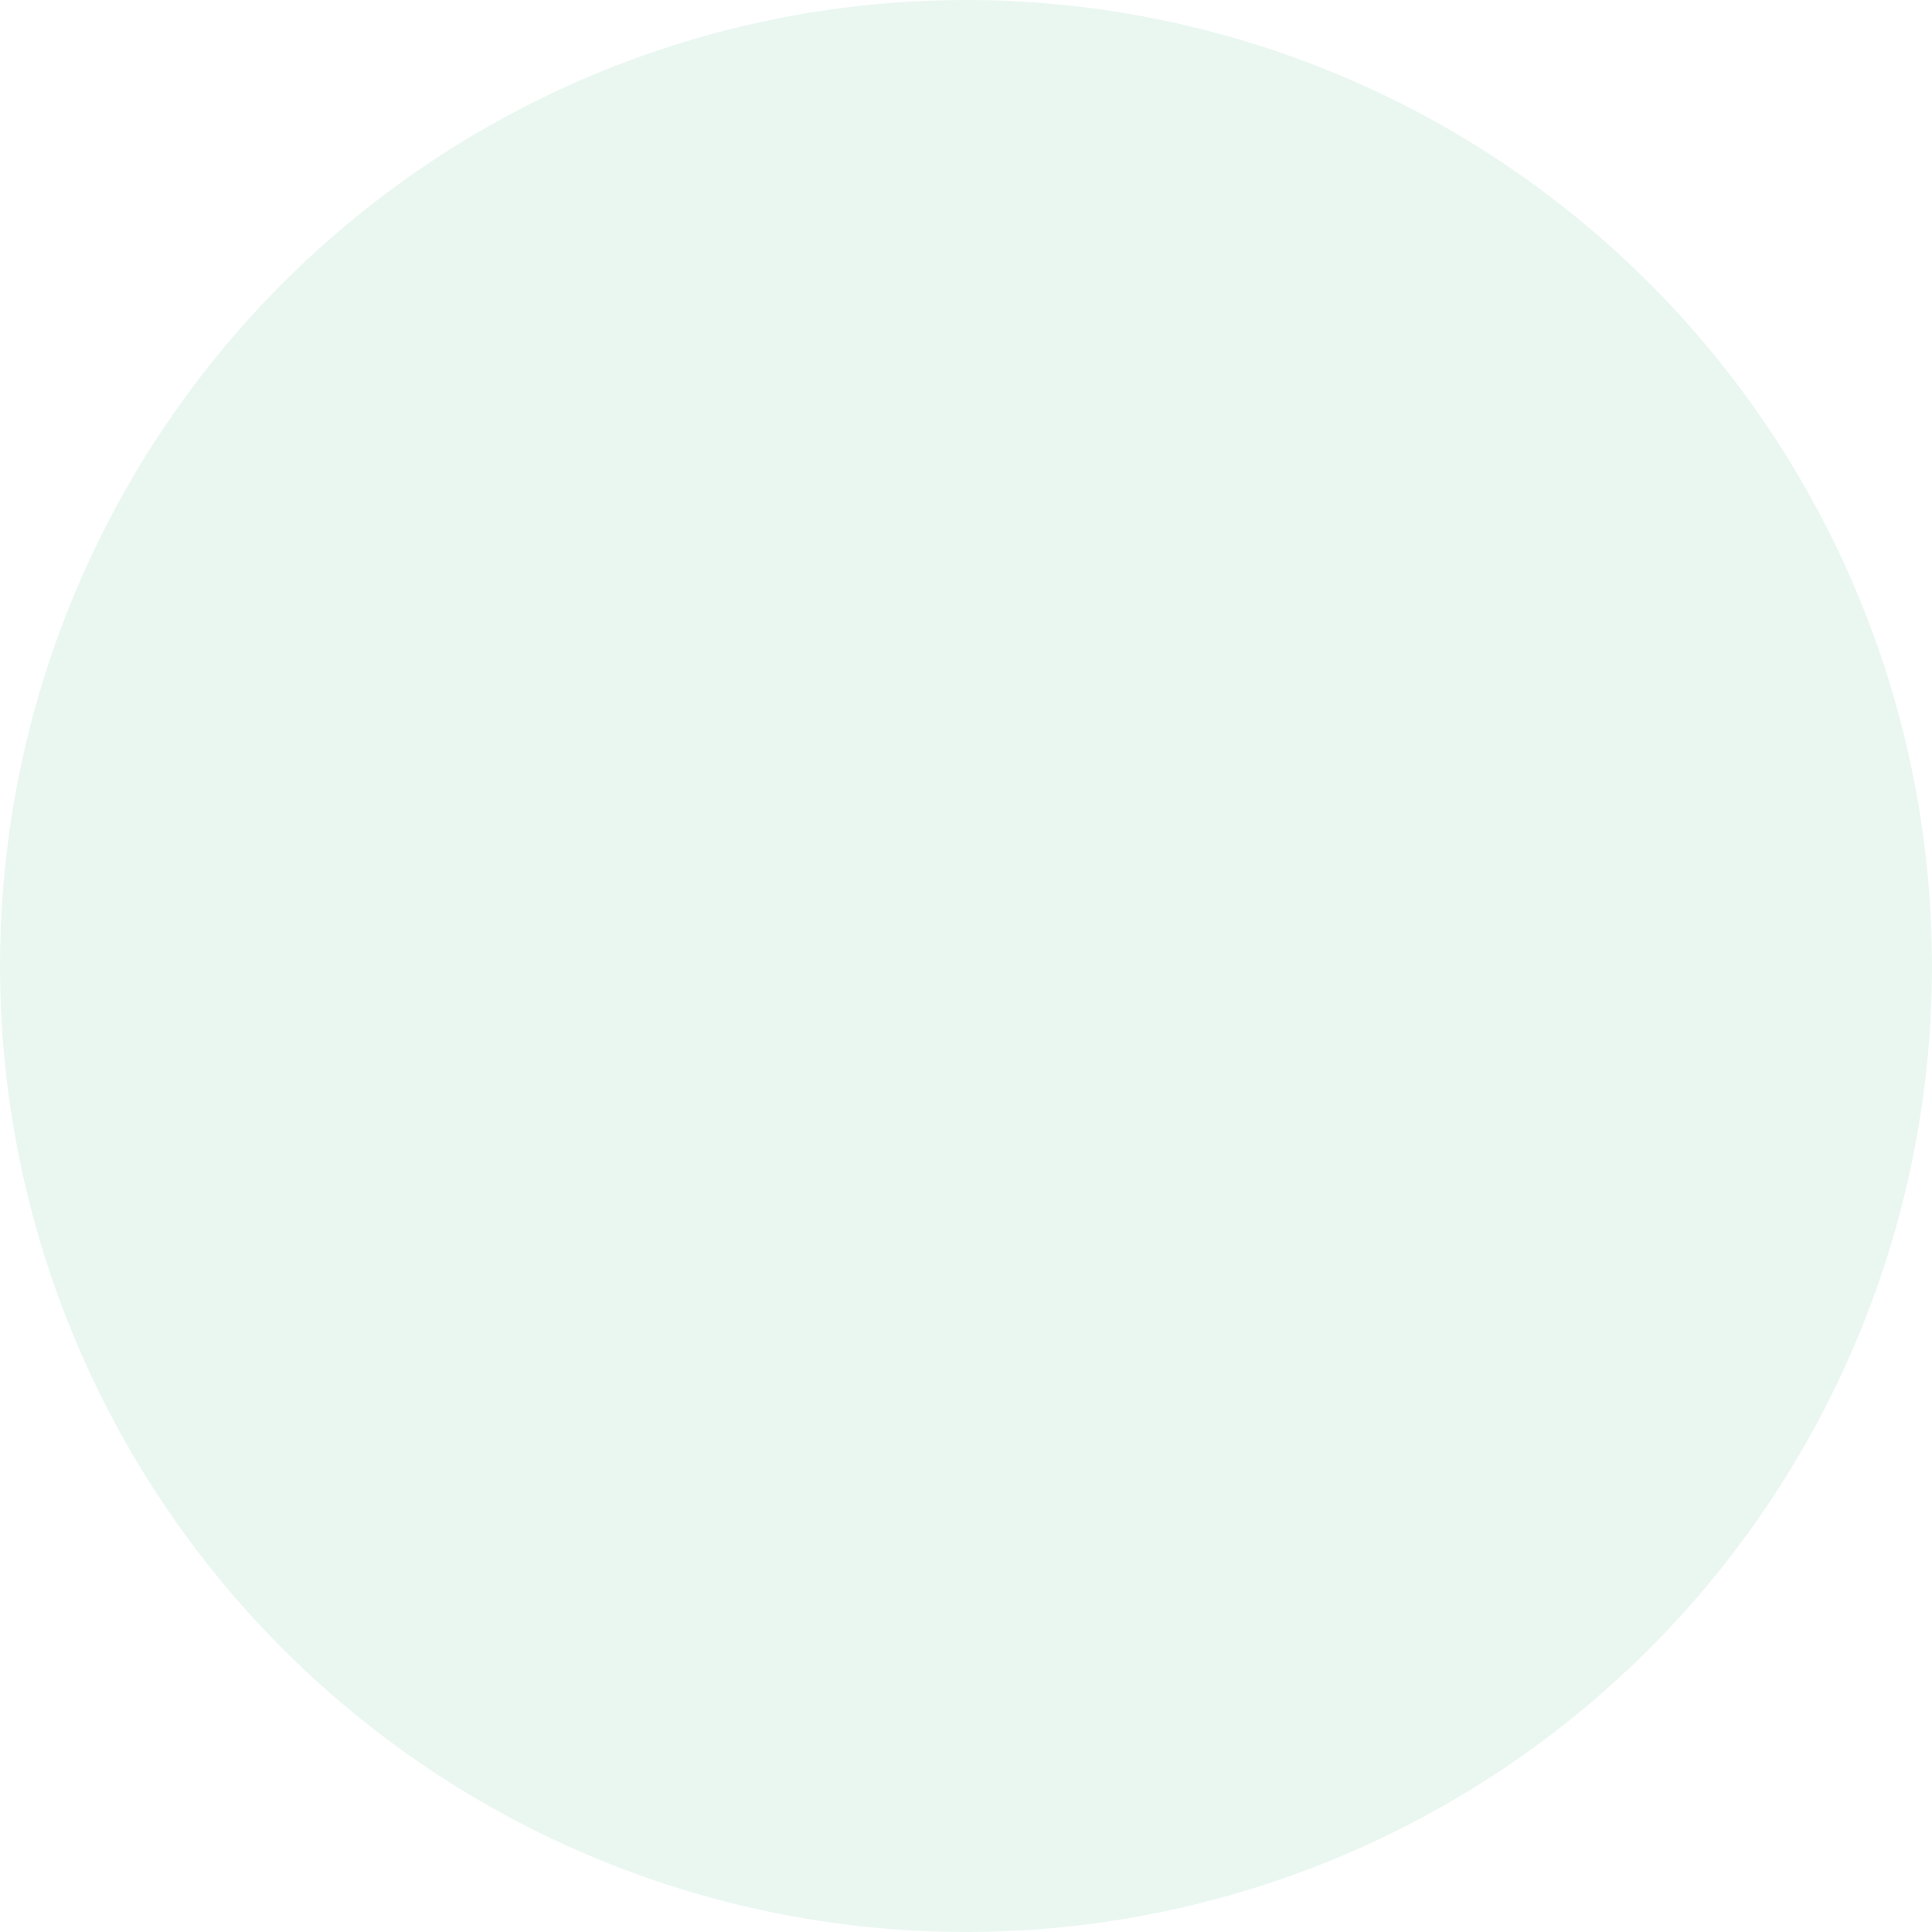 <svg xmlns="http://www.w3.org/2000/svg" xmlns:xlink="http://www.w3.org/1999/xlink" width="18" height="18" viewBox="0 0 18 18"><defs><path id="2cila" d="M1227 798a9 9 0 0 1 18 0 9 9 0 0 1-18 0z"/></defs><g><g transform="translate(-1227 -789)"><use fill="#2bac77" fill-opacity=".1" xlink:href="#2cila"/></g></g></svg>